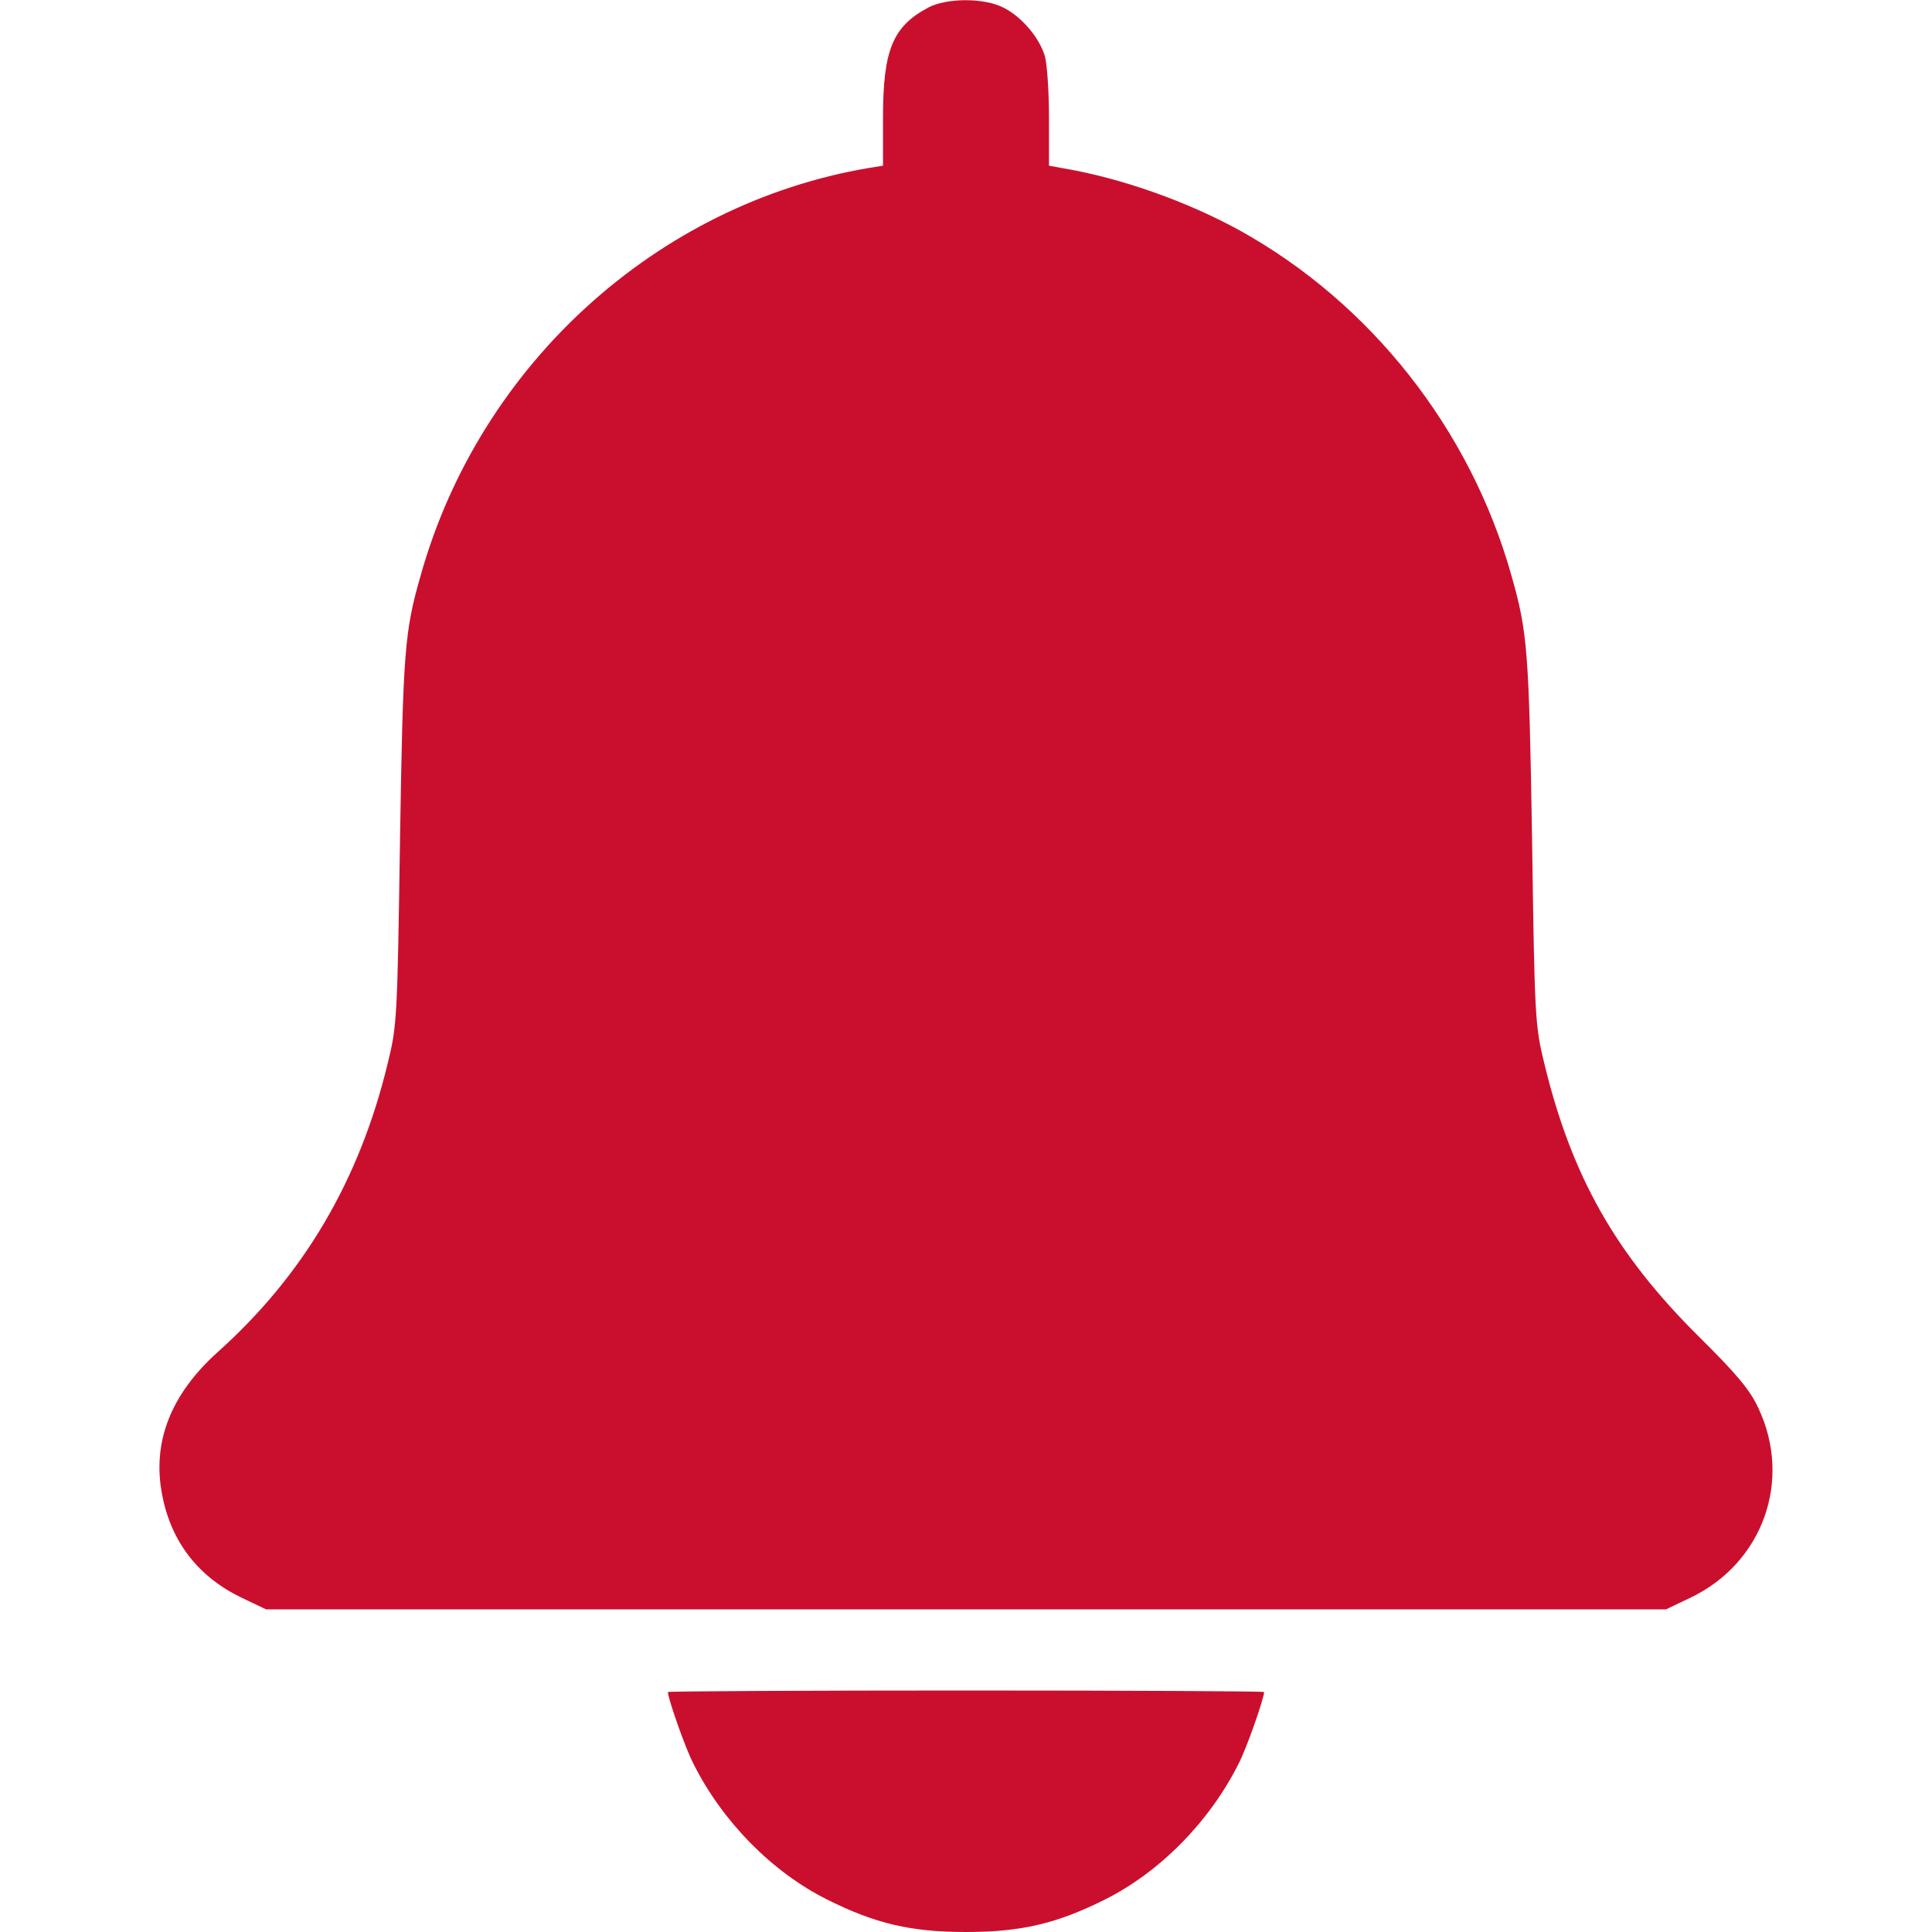 <svg width="24" height="24" viewBox="0 0 24 24" fill="none" xmlns="http://www.w3.org/2000/svg">
<path d="M11.531 0.094C11.091 0.328 10.969 0.619 10.969 1.458V2.058L10.796 2.086C8.161 2.531 5.963 4.528 5.227 7.144C5.025 7.847 5.007 8.077 4.969 10.43C4.936 12.666 4.932 12.741 4.814 13.219C4.463 14.667 3.769 15.844 2.7 16.8C2.119 17.325 1.885 17.92 2.016 18.577C2.128 19.158 2.466 19.589 3 19.847L3.305 19.992H12H20.696L21 19.847C21.9 19.416 22.266 18.389 21.844 17.494C21.741 17.269 21.577 17.072 21.108 16.608C20.067 15.577 19.524 14.611 19.186 13.219C19.069 12.741 19.064 12.666 19.032 10.43C18.994 8.077 18.975 7.847 18.774 7.144C18.263 5.33 17.025 3.764 15.403 2.864C14.747 2.503 13.927 2.212 13.21 2.091L13.031 2.058V1.467C13.031 1.144 13.008 0.797 12.98 0.698C12.91 0.464 12.689 0.206 12.464 0.094C12.225 -0.028 11.761 -0.028 11.531 0.094Z" fill="#CA0F2E"/>
<path d="M8.297 21.019C8.297 21.098 8.517 21.727 8.616 21.914C8.977 22.631 9.591 23.255 10.275 23.597C10.875 23.897 11.316 24 12 24C12.684 24 13.125 23.897 13.725 23.597C14.409 23.255 15.023 22.631 15.384 21.914C15.483 21.727 15.703 21.098 15.703 21.019C15.703 21.009 14.039 21 12 21C9.966 21 8.297 21.009 8.297 21.019Z" fill="#CA0F2E"/>
</svg>
